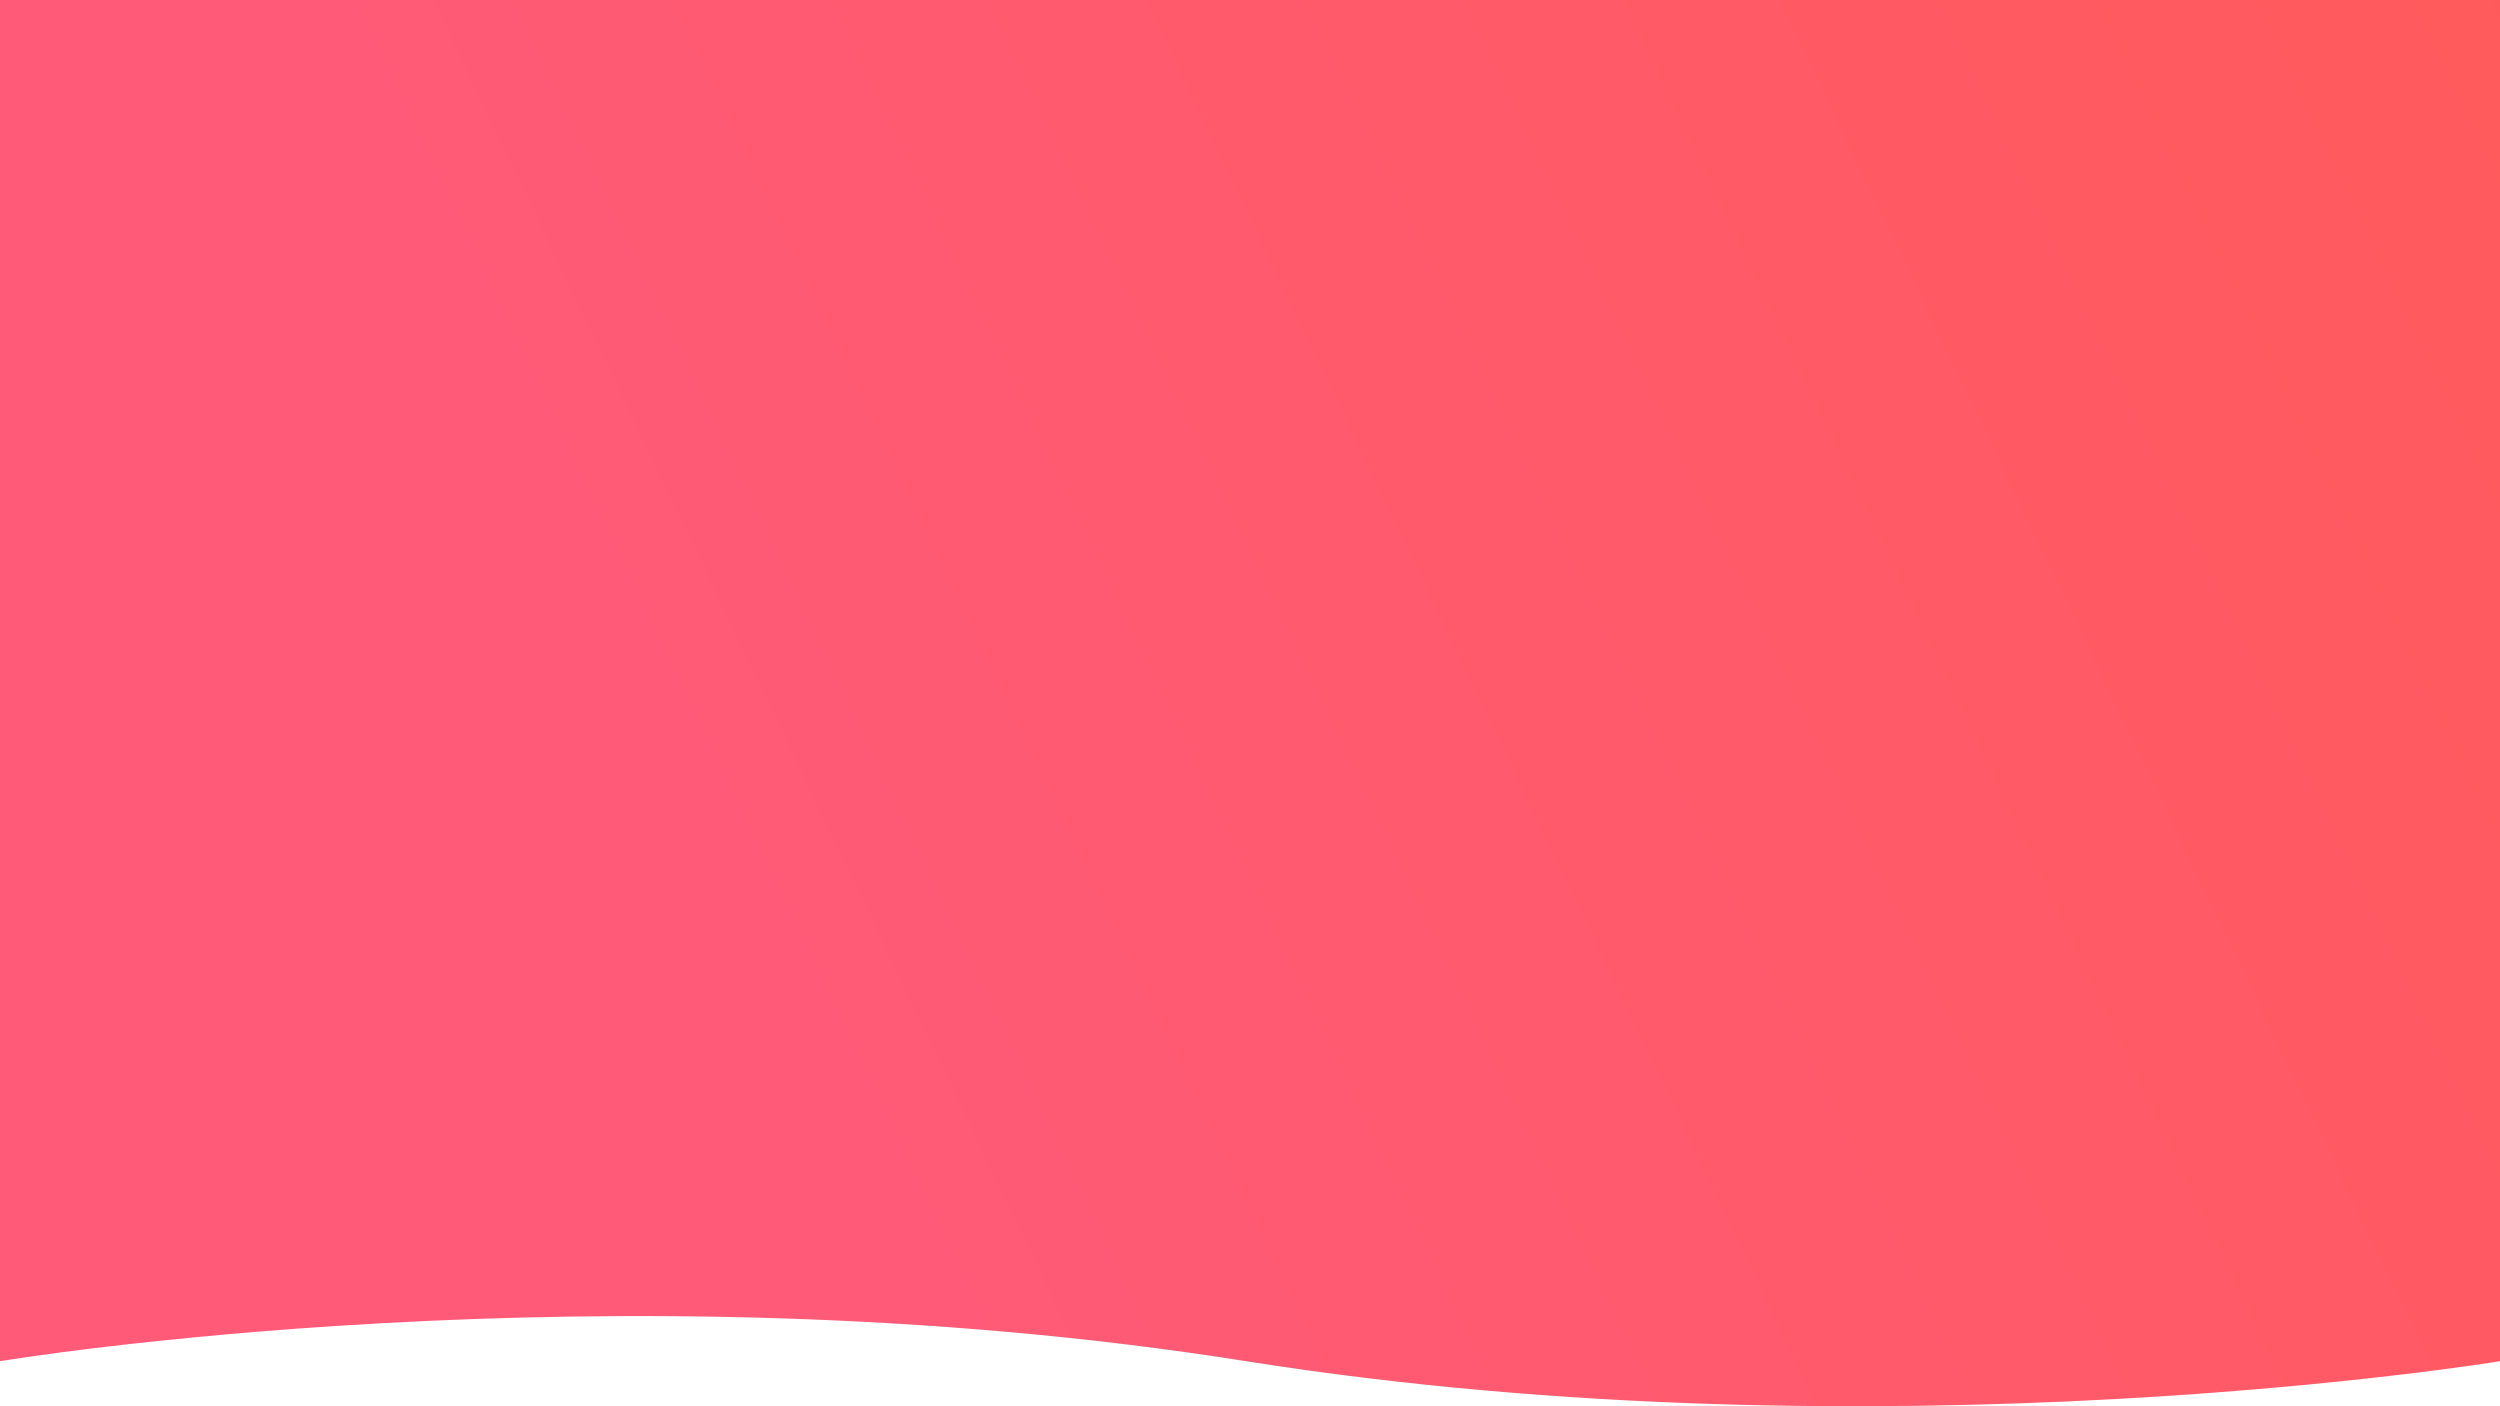 <svg width="1440" height="810" viewBox="0 0 1440 810" fill="none" xmlns="http://www.w3.org/2000/svg">
<path d="M1440 0L0 0V784.03C0 784.03 349.538 725.599 717.538 784.03C1085.54 842.462 1440 784.03 1440 784.03V0Z" fill="url(#paint0_linear)"/>
<defs>
<linearGradient id="paint0_linear" x1="421.744" y1="599.616" x2="1535.95" y2="67.843" gradientUnits="userSpaceOnUse">
<stop stop-color="#FF5A78"/>
<stop offset="1" stop-color="#FF5A5A"/>
</linearGradient>
</defs>
</svg>
